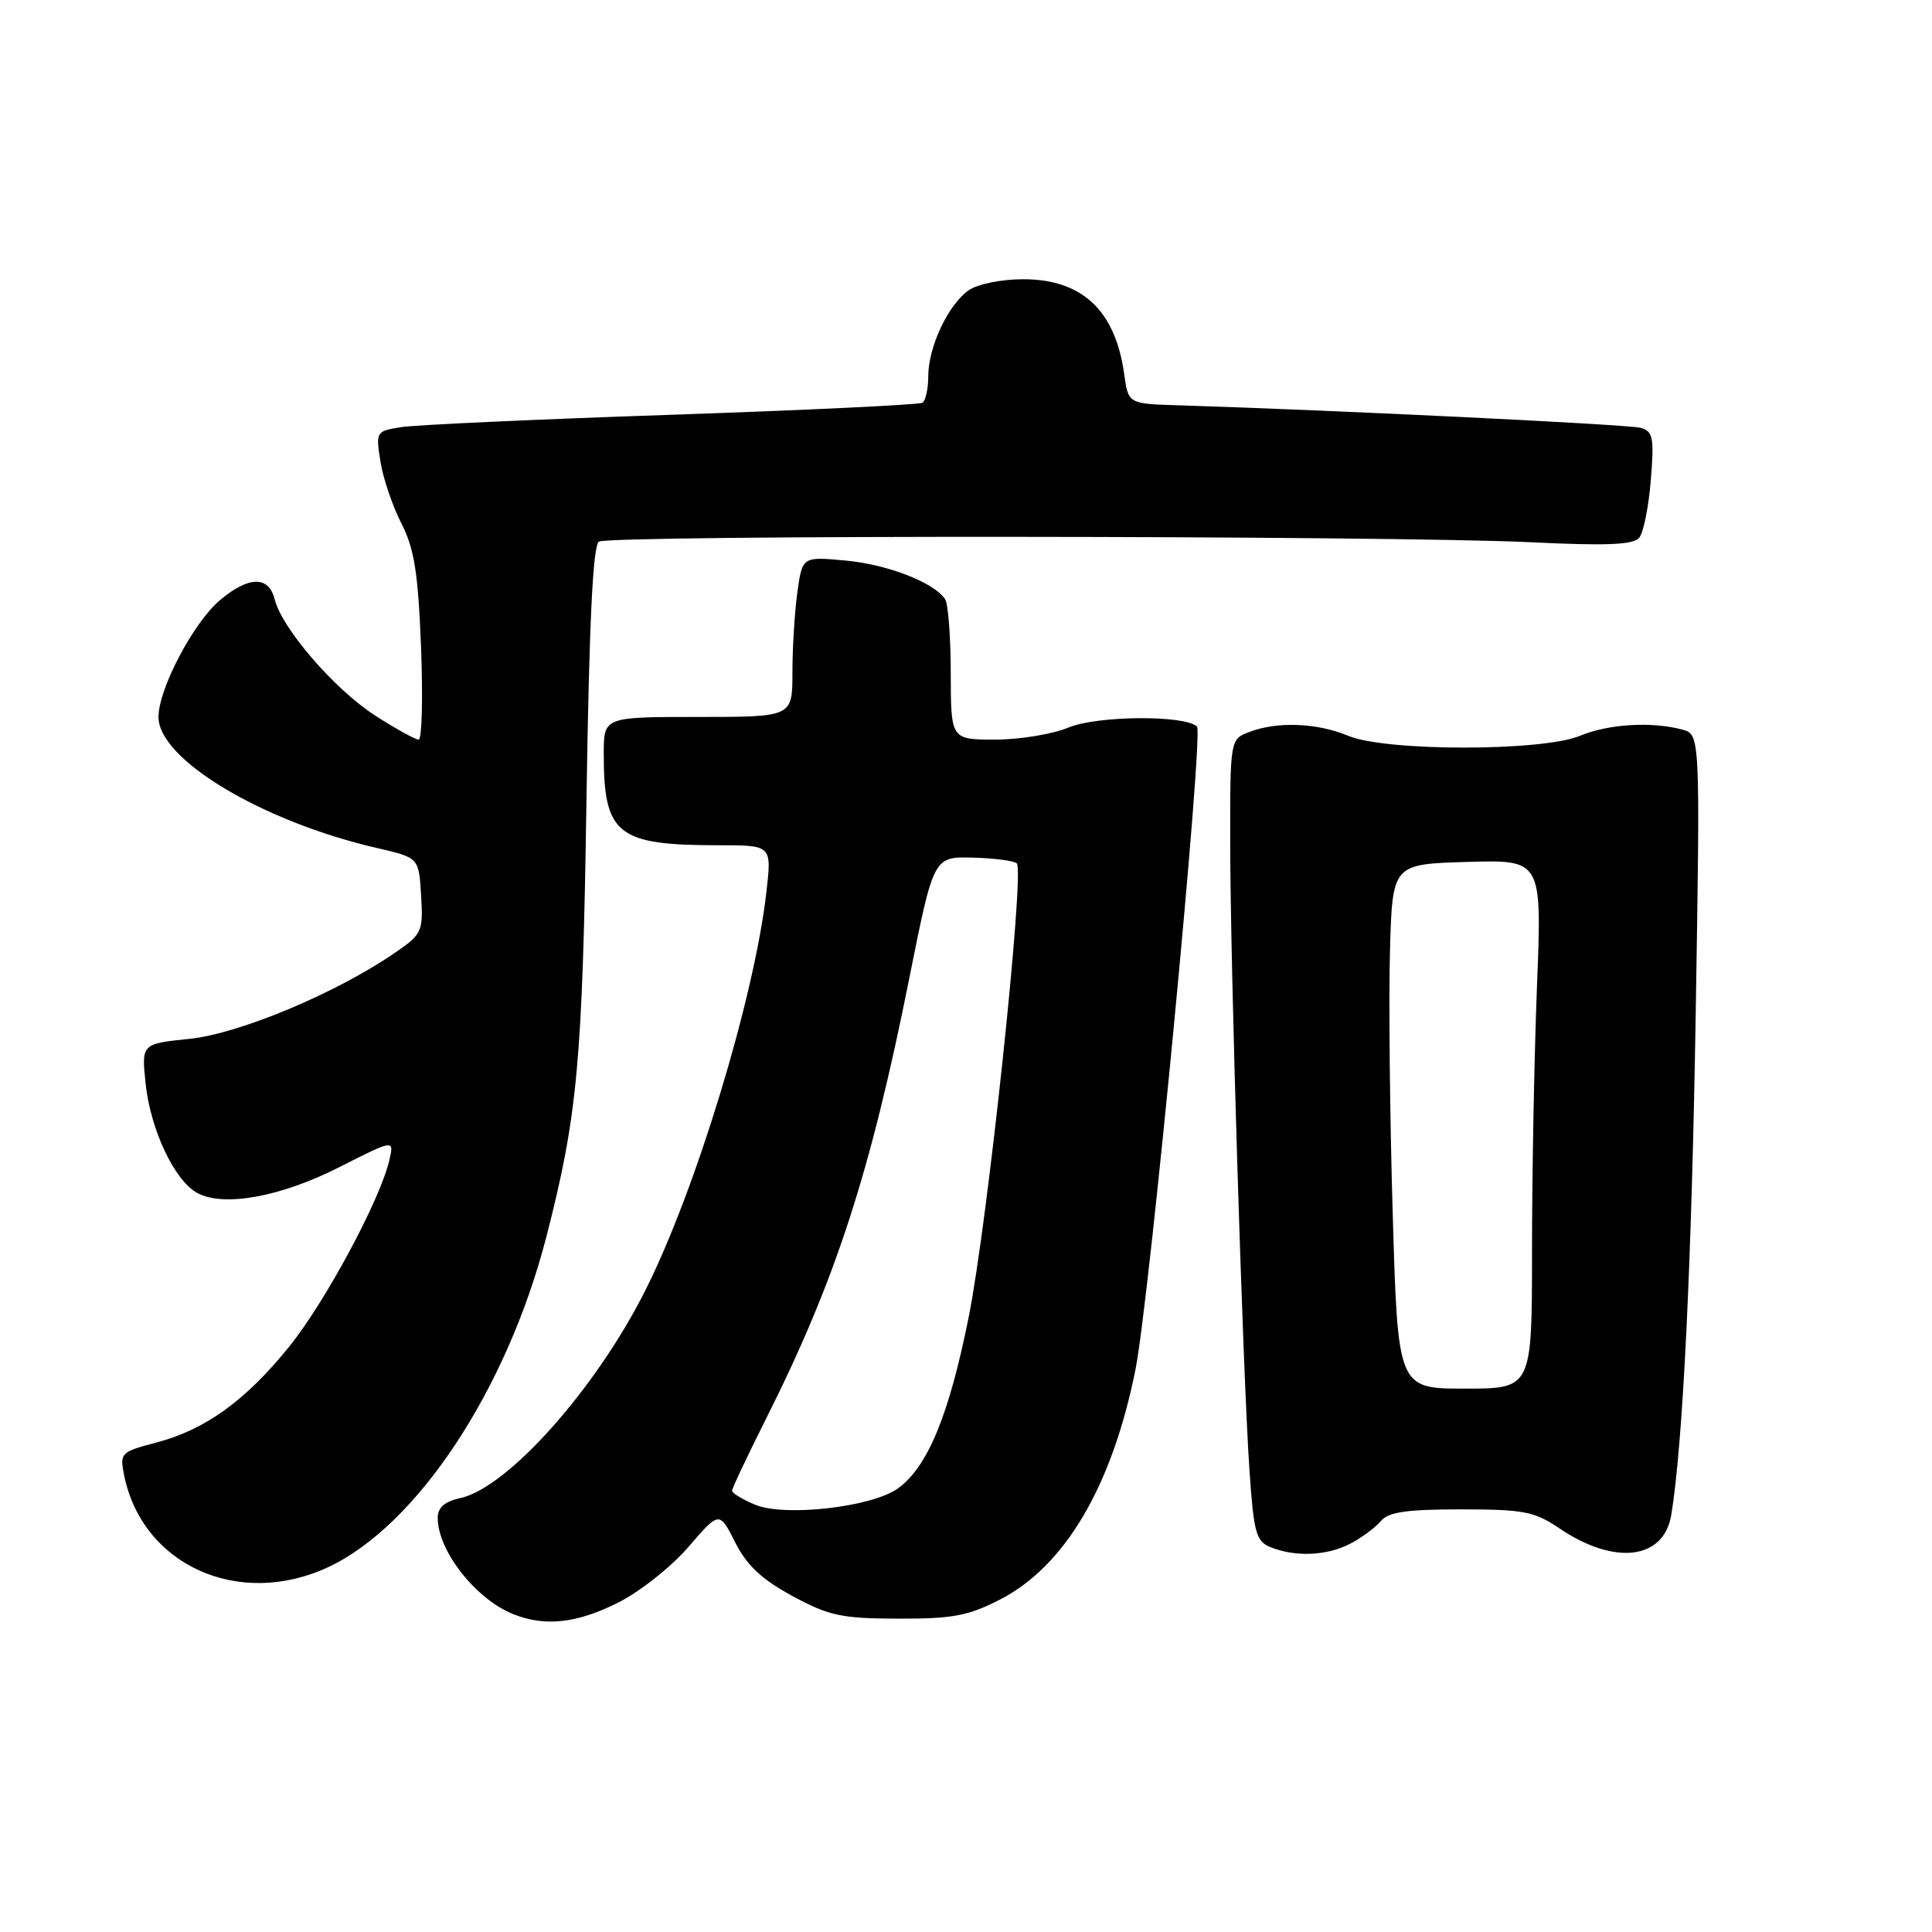 <?xml version="1.0" encoding="UTF-8" standalone="no"?>
<!DOCTYPE svg PUBLIC "-//W3C//DTD SVG 1.1//EN" "http://www.w3.org/Graphics/SVG/1.1/DTD/svg11.dtd" >
<svg xmlns="http://www.w3.org/2000/svg" xmlns:xlink="http://www.w3.org/1999/xlink" version="1.1" viewBox="0 0 256 256">
 <g >
 <path fill="currentColor"
d=" M 81.84 212.39 C 84.73 210.95 88.92 207.64 91.20 205.00 C 95.32 200.22 95.32 200.22 97.41 204.36 C 98.96 207.43 100.93 209.27 105.00 211.48 C 109.86 214.11 111.49 214.46 119.02 214.48 C 126.23 214.50 128.31 214.11 132.52 211.94 C 141.12 207.52 147.36 196.92 150.45 181.50 C 152.31 172.24 159.50 97.17 158.61 96.28 C 157.06 94.73 145.40 94.81 141.59 96.40 C 139.48 97.28 135.11 98.00 131.88 98.00 C 126.00 98.00 126.00 98.00 125.98 89.25 C 125.98 84.44 125.64 80.00 125.23 79.39 C 123.77 77.18 117.55 74.77 111.99 74.27 C 106.31 73.75 106.31 73.75 105.65 78.51 C 105.29 81.14 105.00 85.92 105.00 89.14 C 105.00 95.00 105.00 95.00 92.50 95.00 C 80.00 95.00 80.00 95.00 80.00 99.85 C 80.00 110.60 81.75 112.00 95.25 112.00 C 102.26 112.00 102.26 112.00 101.56 118.14 C 99.98 132.15 92.16 157.84 85.44 171.12 C 78.86 184.15 67.27 197.12 61.01 198.50 C 58.91 198.96 58.00 199.75 58.00 201.13 C 58.00 205.48 63.03 211.89 68.00 213.88 C 72.22 215.56 76.38 215.11 81.84 212.39 Z  M 43.50 207.65 C 55.26 202.15 67.17 184.13 72.38 163.94 C 76.53 147.83 77.19 140.70 77.71 106.00 C 78.07 82.48 78.56 72.28 79.36 71.77 C 80.74 70.87 184.12 70.95 202.84 71.85 C 212.89 72.34 216.43 72.19 217.20 71.26 C 217.77 70.58 218.46 67.14 218.74 63.62 C 219.20 57.96 219.04 57.15 217.38 56.69 C 215.78 56.24 177.13 54.36 156.00 53.70 C 149.50 53.50 149.50 53.50 148.95 49.50 C 147.78 41.13 143.37 37.00 135.59 37.00 C 132.69 37.00 129.53 37.64 128.35 38.47 C 125.64 40.36 123.00 45.98 123.00 49.84 C 123.00 51.51 122.65 53.10 122.22 53.37 C 121.78 53.63 106.82 54.35 88.97 54.96 C 71.11 55.56 54.98 56.30 53.13 56.60 C 49.82 57.13 49.78 57.20 50.41 61.16 C 50.76 63.37 52.01 67.05 53.18 69.34 C 54.90 72.70 55.40 75.86 55.79 85.75 C 56.05 92.49 55.91 98.00 55.47 98.00 C 55.03 98.00 52.44 96.57 49.72 94.82 C 44.36 91.38 37.36 83.29 36.39 79.40 C 35.60 76.27 32.96 76.32 29.15 79.52 C 25.63 82.49 21.00 91.28 21.00 95.01 C 21.00 100.63 34.75 108.87 50.00 112.38 C 55.50 113.65 55.50 113.65 55.80 118.66 C 56.08 123.46 55.94 123.77 52.30 126.27 C 44.56 131.59 31.72 136.97 25.13 137.65 C 18.75 138.31 18.75 138.31 19.29 143.53 C 19.92 149.67 23.13 156.46 26.15 158.08 C 29.67 159.97 37.22 158.59 44.99 154.64 C 52.23 150.97 52.23 150.97 51.59 153.73 C 50.37 158.99 43.10 172.52 38.30 178.46 C 32.51 185.62 27.17 189.46 20.67 191.16 C 16.01 192.38 15.86 192.53 16.44 195.44 C 18.83 207.40 31.65 213.18 43.50 207.65 Z  M 178.87 204.57 C 180.40 203.78 182.23 202.43 182.95 201.57 C 183.95 200.35 186.33 200.00 193.58 200.00 C 201.86 200.00 203.32 200.28 206.56 202.47 C 213.90 207.46 220.46 206.70 221.45 200.74 C 222.99 191.44 224.15 167.61 224.69 134.40 C 225.29 97.31 225.29 97.31 222.90 96.67 C 218.83 95.58 213.10 95.93 209.35 97.50 C 204.37 99.58 183.63 99.58 178.65 97.50 C 174.53 95.78 169.27 95.57 165.57 96.98 C 163.00 97.95 163.00 97.95 163.01 111.73 C 163.02 128.10 164.67 181.61 165.56 194.82 C 166.13 203.11 166.43 204.23 168.35 205.01 C 171.63 206.33 175.80 206.16 178.87 204.57 Z  M 100.02 199.37 C 98.36 198.67 97.00 197.84 97.00 197.53 C 97.00 197.22 99.03 192.92 101.51 187.98 C 110.71 169.67 115.34 155.41 120.51 129.50 C 123.71 113.50 123.71 113.50 128.91 113.64 C 131.78 113.72 134.39 114.06 134.73 114.40 C 135.80 115.46 130.87 161.98 128.36 174.50 C 125.76 187.49 122.93 194.36 119.00 197.21 C 115.54 199.71 103.97 201.03 100.02 199.37 Z  M 184.54 160.75 C 184.16 147.96 184.00 132.32 184.18 126.00 C 184.50 114.50 184.50 114.50 194.41 114.21 C 204.32 113.92 204.32 113.92 203.66 130.62 C 203.30 139.81 203.00 155.57 203.00 165.66 C 203.00 184.00 203.00 184.00 194.11 184.00 C 185.22 184.00 185.22 184.00 184.54 160.75 Z "/>
</g>
</svg>